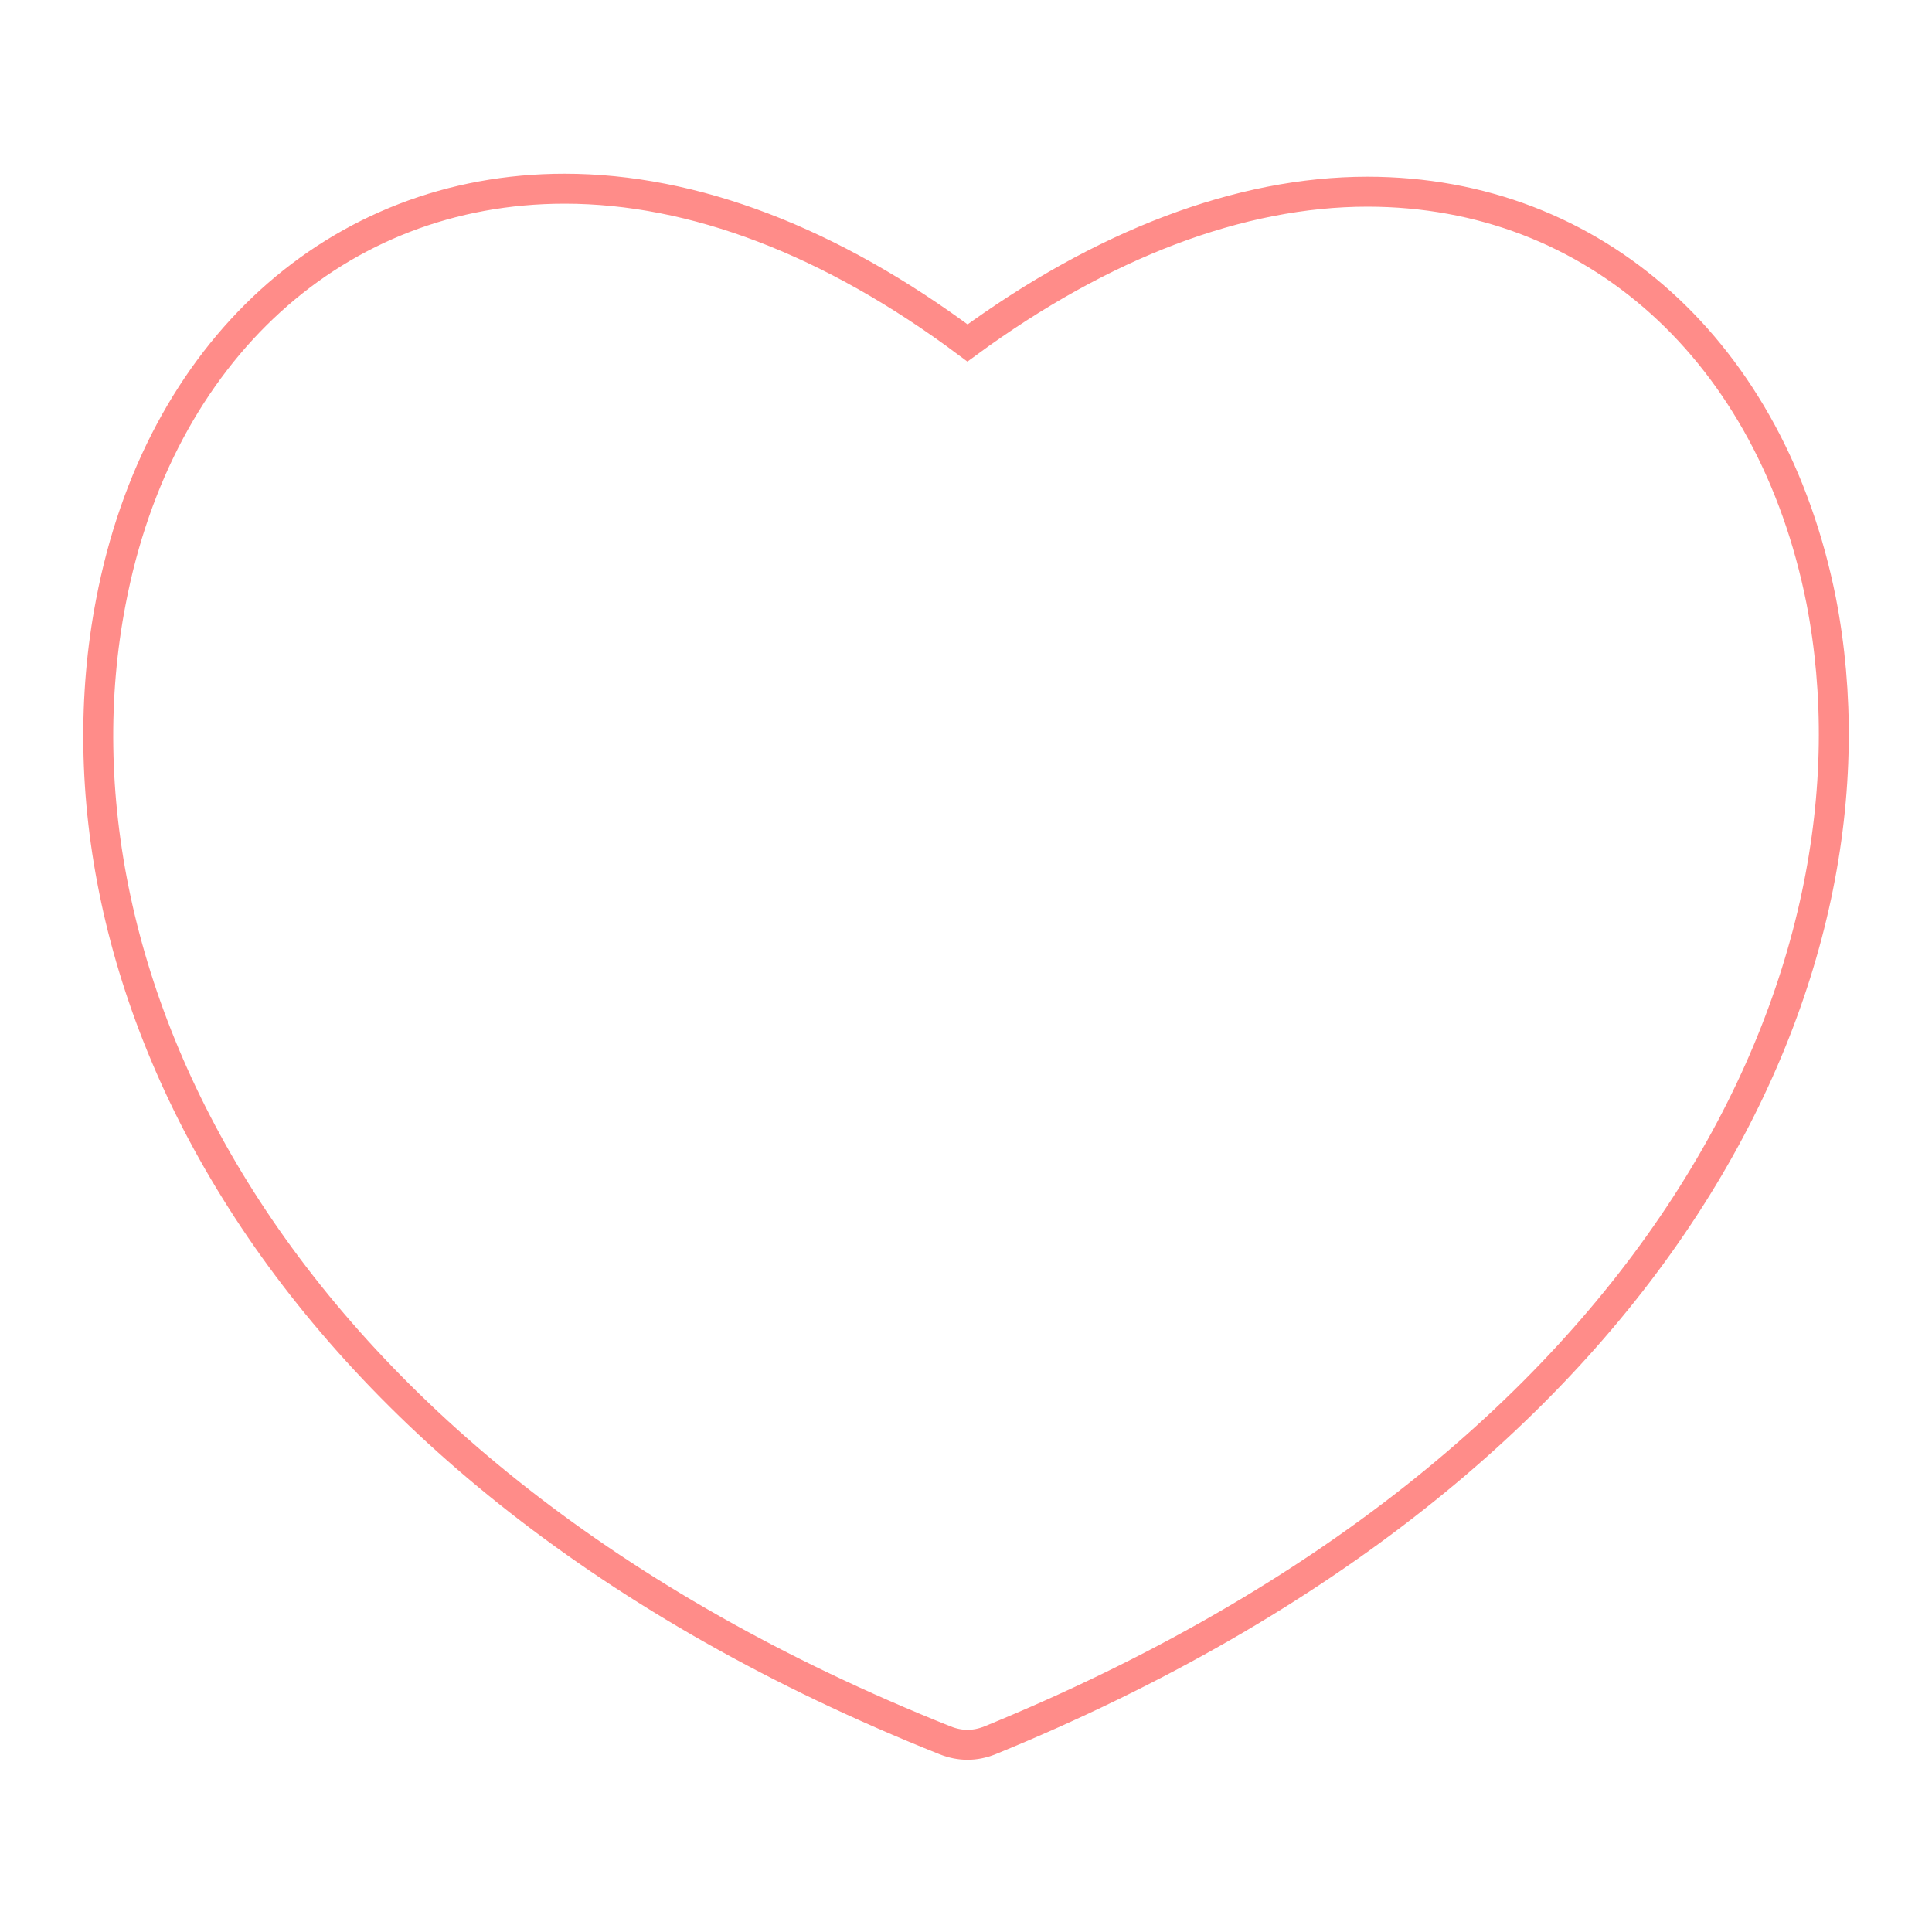 <?xml version="1.0"?>
<svg xmlns="http://www.w3.org/2000/svg" xmlns:xlink="http://www.w3.org/1999/xlink" version="1.1" viewBox="0 0 129 129" enable-background="new 0 0 129 129" width="512px" height="512px">
    <g>
        <g>
            <path
                    style="fill:none;stroke:#FF8C89;stroke-width:2;"
                    d="m121.6,40.1c-3.3-16.6-15.1-27.3-30.3-27.3-8.5,0-17.7,3.5-26.7,10.1-9.1-6.8-18.3-10.3-26.9-10.3-15.2,0-27.1,10.8-30.3,27.6-4.8,24.9 10.6,58 55.7,76 0.5,0.2 1,0.3 1.5,0.3 0.5,0 1-0.1 1.5-0.3 45-18.4 60.3-51.4 55.5-76.1z" data-original="#000000" class="active-path" data-old_color="#000000" fill="#FF8C89"/>
        </g>
    </g>
</svg>
